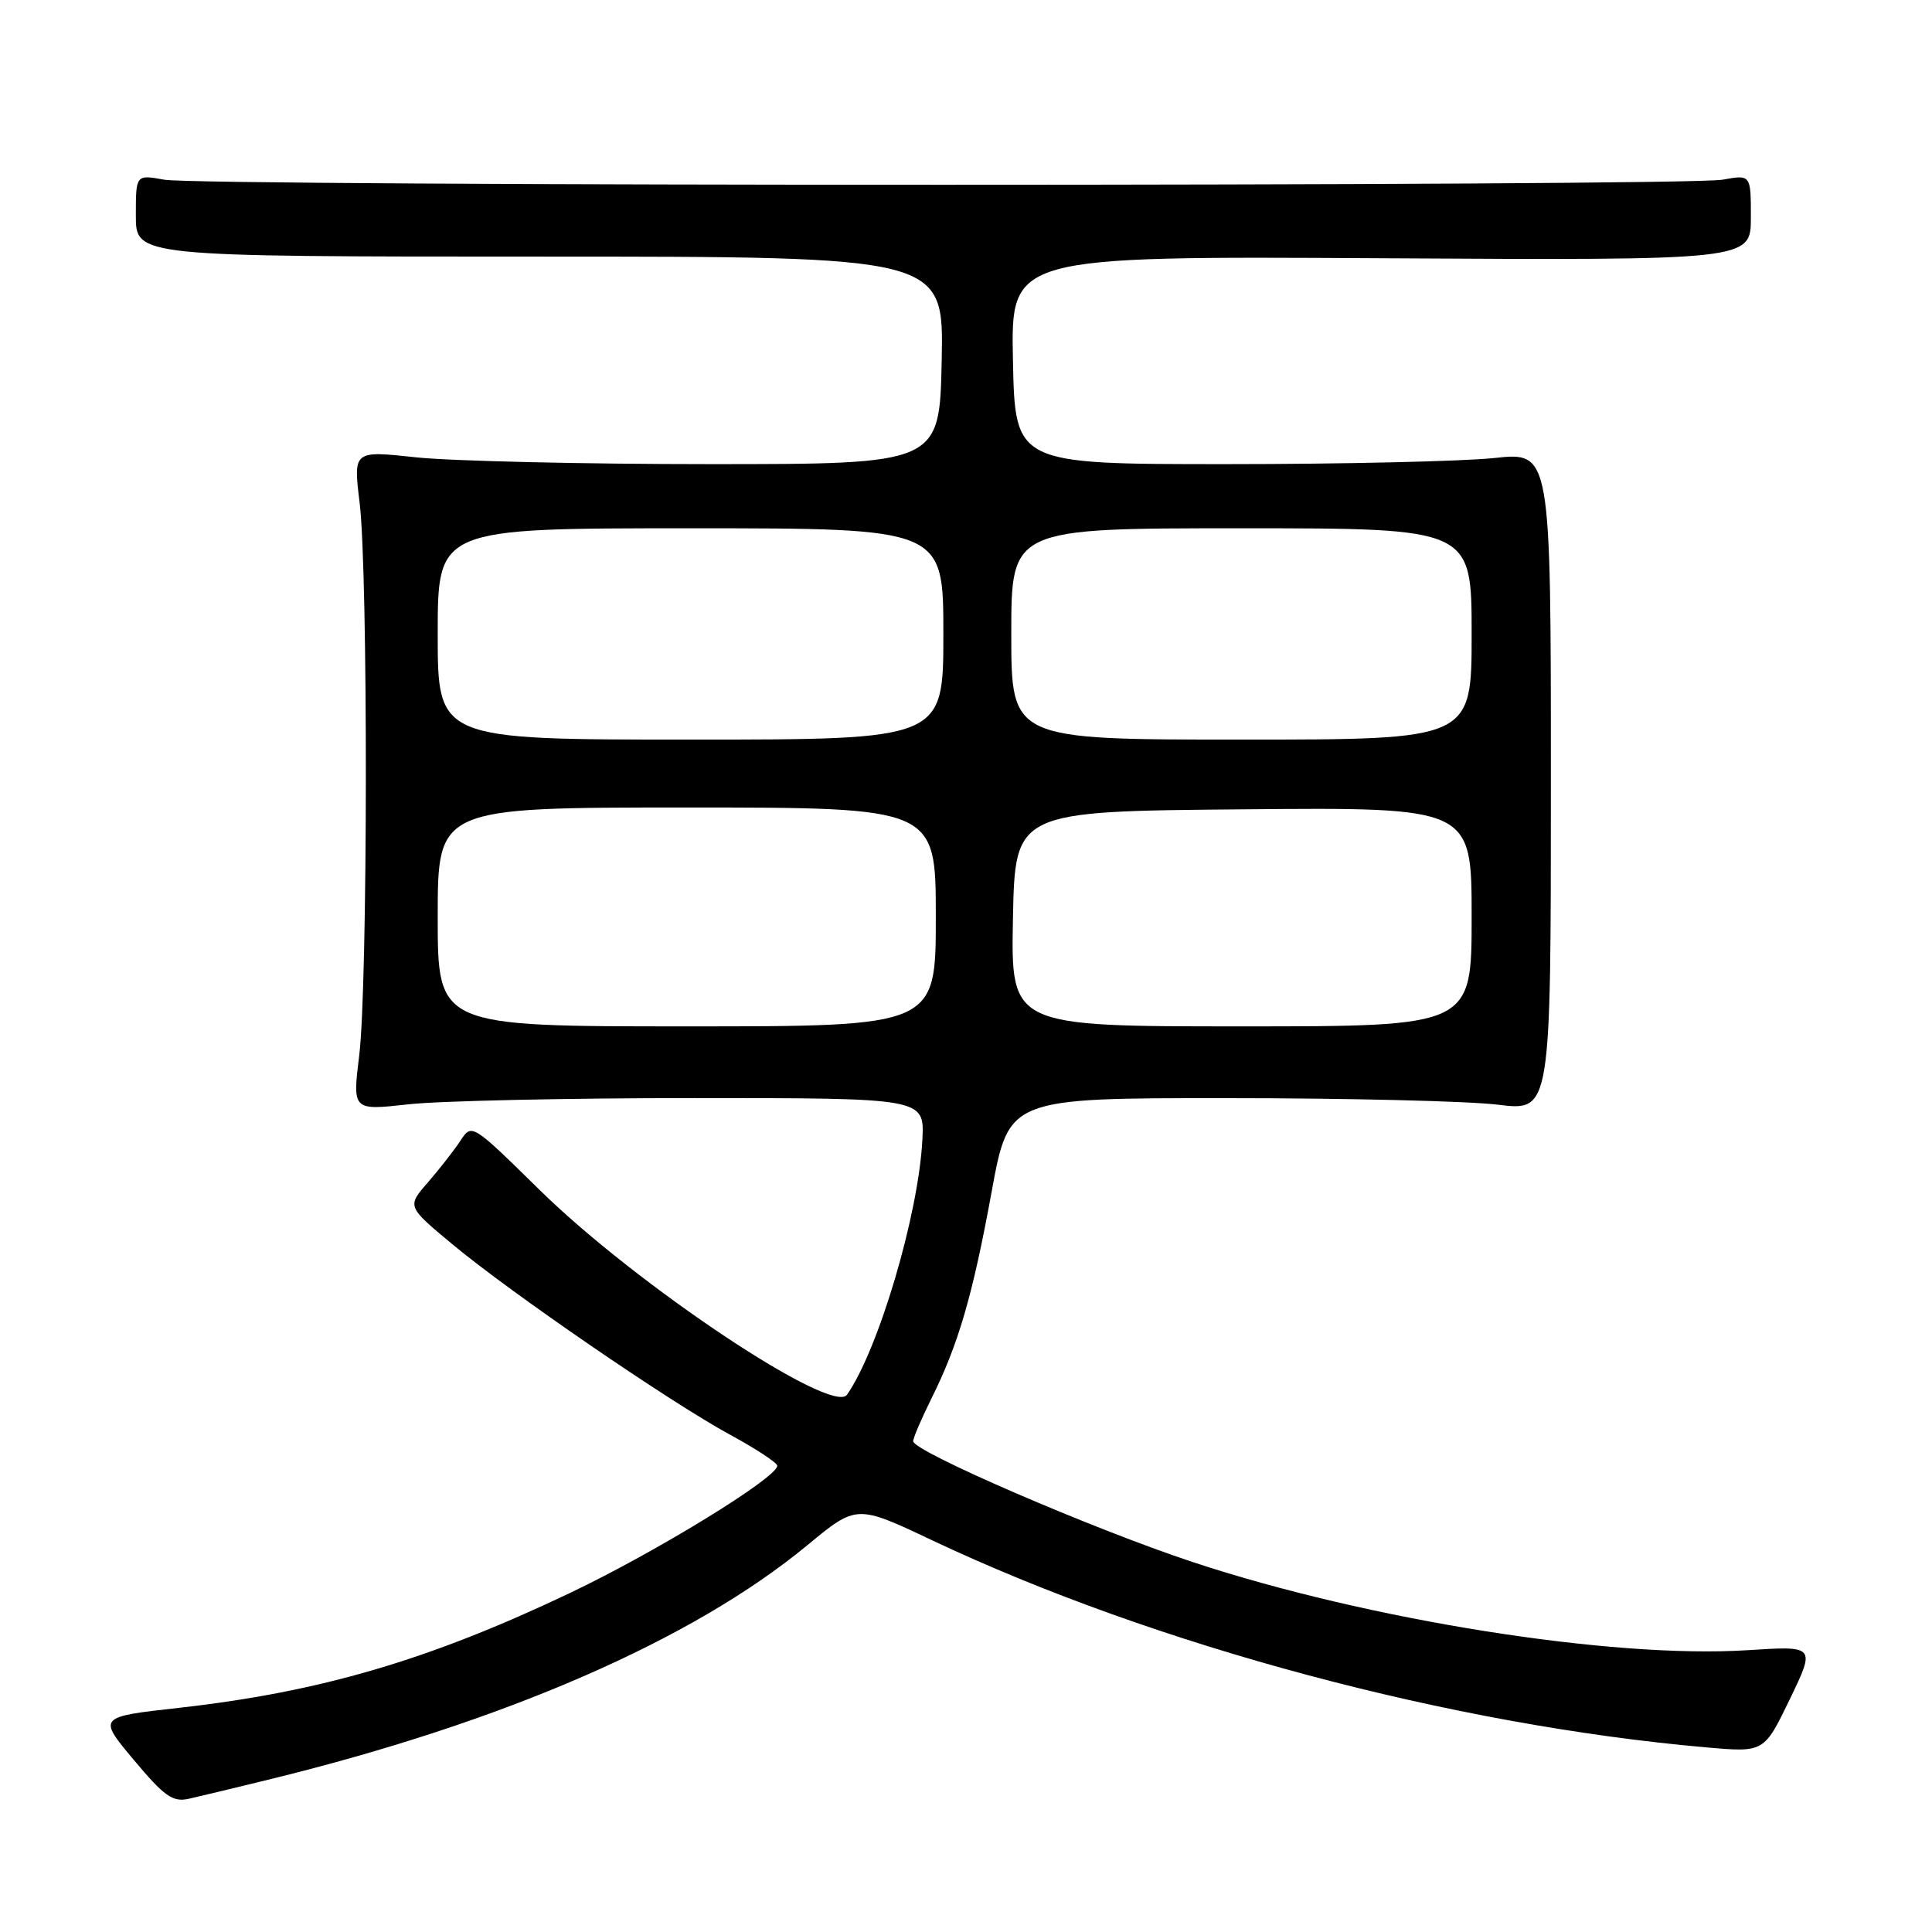 <?xml version="1.0" encoding="UTF-8" standalone="no"?>
<!DOCTYPE svg PUBLIC "-//W3C//DTD SVG 1.1//EN" "http://www.w3.org/Graphics/SVG/1.1/DTD/svg11.dtd" >
<svg xmlns="http://www.w3.org/2000/svg" xmlns:xlink="http://www.w3.org/1999/xlink" version="1.1" viewBox="0 0 256 256">
 <g >
 <path fill="currentColor"
d=" M 35.50 235.83 C 66.74 228.21 91.75 217.33 107.00 204.73 C 113.50 199.36 113.50 199.36 123.50 204.09 C 153.05 218.06 192.38 228.59 226.13 231.54 C 233.75 232.21 233.75 232.21 237.16 225.15 C 240.57 218.08 240.57 218.08 231.53 218.66 C 213.57 219.80 181.29 214.67 158.07 206.99 C 144.83 202.61 121.00 192.31 121.00 190.97 C 121.00 190.53 122.09 187.99 123.41 185.33 C 126.99 178.15 128.88 171.68 131.40 157.90 C 133.67 145.50 133.67 145.50 162.58 145.51 C 178.49 145.51 194.65 145.90 198.50 146.38 C 205.50 147.24 205.50 147.24 205.50 103.56 C 205.50 59.88 205.50 59.88 198.00 60.69 C 193.88 61.13 177.90 61.50 162.50 61.50 C 134.50 61.50 134.50 61.50 134.22 47.72 C 133.94 33.94 133.94 33.94 182.97 34.22 C 232.00 34.50 232.00 34.50 232.00 28.81 C 232.00 23.13 232.00 23.13 228.25 23.81 C 223.35 24.71 26.65 24.71 21.75 23.81 C 18.00 23.13 18.00 23.13 18.00 28.56 C 18.00 34.00 18.00 34.00 71.53 34.00 C 125.06 34.00 125.06 34.00 124.78 47.75 C 124.50 61.50 124.50 61.50 94.00 61.50 C 77.22 61.50 59.74 61.09 55.15 60.60 C 46.81 59.70 46.81 59.70 47.65 66.60 C 48.78 75.78 48.74 130.56 47.60 139.83 C 46.70 147.15 46.70 147.15 54.10 146.33 C 58.17 145.87 75.22 145.50 92.00 145.50 C 122.50 145.50 122.50 145.50 122.22 151.00 C 121.73 160.86 116.41 178.84 112.23 184.81 C 110.29 187.57 84.35 170.29 71.51 157.68 C 62.52 148.85 62.51 148.85 61.01 151.15 C 60.18 152.42 58.24 154.89 56.71 156.66 C 53.92 159.86 53.92 159.86 59.93 164.86 C 67.69 171.32 88.73 185.75 96.74 190.11 C 100.17 191.97 102.98 193.82 102.99 194.22 C 103.01 195.78 86.97 205.63 75.56 211.06 C 56.85 219.97 42.43 224.20 23.69 226.30 C 12.96 227.50 12.96 227.50 17.73 233.20 C 21.76 238.02 22.89 238.82 25.00 238.35 C 26.38 238.04 31.10 236.91 35.50 235.83 Z  M 58.00 121.50 C 58.00 107.00 58.00 107.00 91.00 107.00 C 124.00 107.00 124.00 107.00 124.00 121.50 C 124.00 136.00 124.00 136.00 91.00 136.00 C 58.00 136.00 58.00 136.00 58.00 121.50 Z  M 134.22 121.75 C 134.50 107.50 134.50 107.50 164.75 107.24 C 195.00 106.97 195.00 106.97 195.00 121.49 C 195.00 136.00 195.00 136.00 164.47 136.00 C 133.95 136.00 133.95 136.00 134.22 121.75 Z  M 58.00 84.00 C 58.00 70.00 58.00 70.00 91.50 70.00 C 125.00 70.00 125.00 70.00 125.00 84.00 C 125.00 98.00 125.00 98.00 91.50 98.00 C 58.00 98.00 58.00 98.00 58.00 84.00 Z  M 134.00 84.00 C 134.00 70.00 134.00 70.00 164.50 70.00 C 195.00 70.00 195.00 70.00 195.00 84.00 C 195.00 98.00 195.00 98.00 164.50 98.00 C 134.00 98.00 134.00 98.00 134.00 84.00 Z "/>
</g>
</svg>